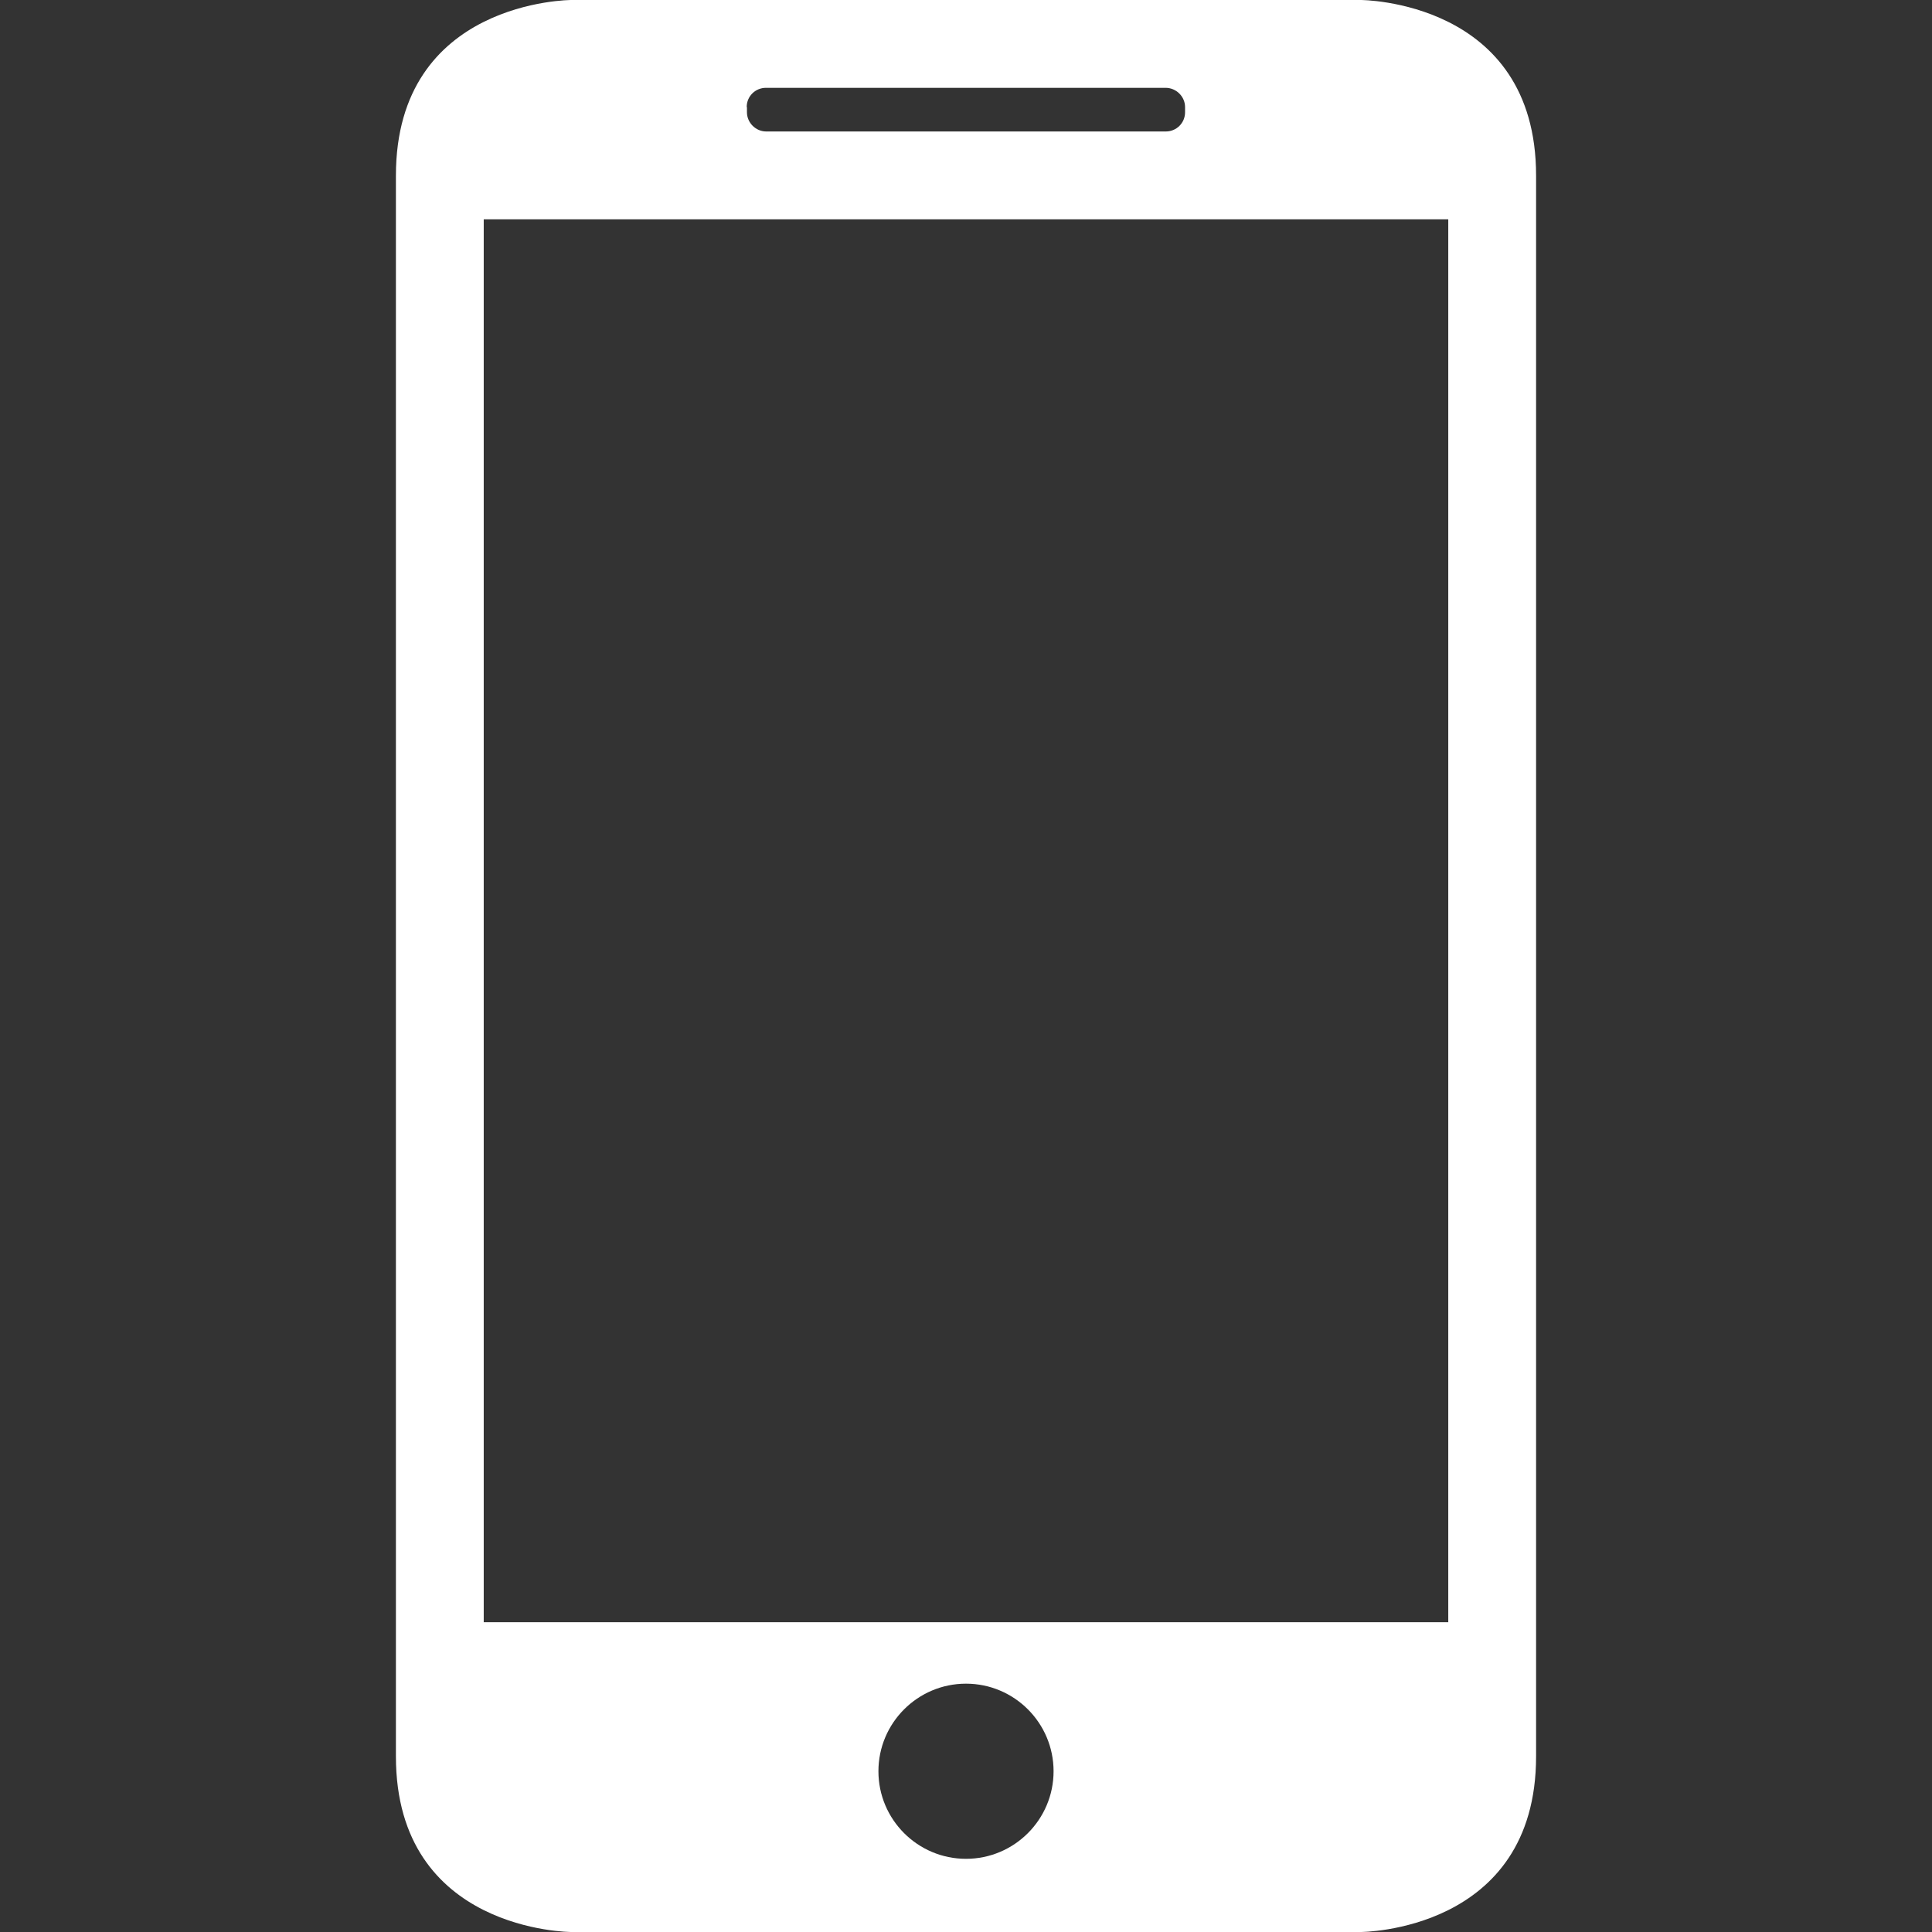 <?xml version="1.0" encoding="utf-8"?>
<!-- Generator: Adobe Illustrator 19.0.0, SVG Export Plug-In . SVG Version: 6.00 Build 0)  -->
<!DOCTYPE svg PUBLIC "-//W3C//DTD SVG 1.1//EN" "http://www.w3.org/Graphics/SVG/1.1/DTD/svg11.dtd">
<svg version="1.1" id="Capa_1" xmlns="http://www.w3.org/2000/svg" xmlns:xlink="http://www.w3.org/1999/xlink" x="0px" y="0px"
	 viewBox="12 117 792 792" style="enable-background:new 12 117 792 792;" xml:space="preserve">
<rect x="12" y="117" width="792" height="792" fill="#333333" stroke="none"/>
<style type="text/css">
	.st0{fill:#FFFFFF;}
</style>
<g>
	<path class="st0" d="M569.8,909c0,0,71.9,0,71.9-72V189c0-72-71.9-72-71.9-72H246.2c0,0-71.9,0-71.9,72v648c0,72,71.9,72,71.9,72
		H569.8z M408,879c-19.8,0-35.9-16.1-35.9-35.9c0-19.8,16.1-35.9,35.9-35.9s35.9,16.1,35.9,35.9C443.9,862.9,427.8,879,408,879z
		 M318.1,160.9c0-4.5,3.6-7.9,7.9-7.9h163.8c4.4,0,8,3.6,8,7.9v2.1c0,4.5-3.6,7.9-7.9,7.9H326.1c-4.3,0-7.9-3.6-7.9-7.9V160.9z
		 M210.3,206.9h395.4V782H210.3V206.9z"/>
</g>
</svg>
